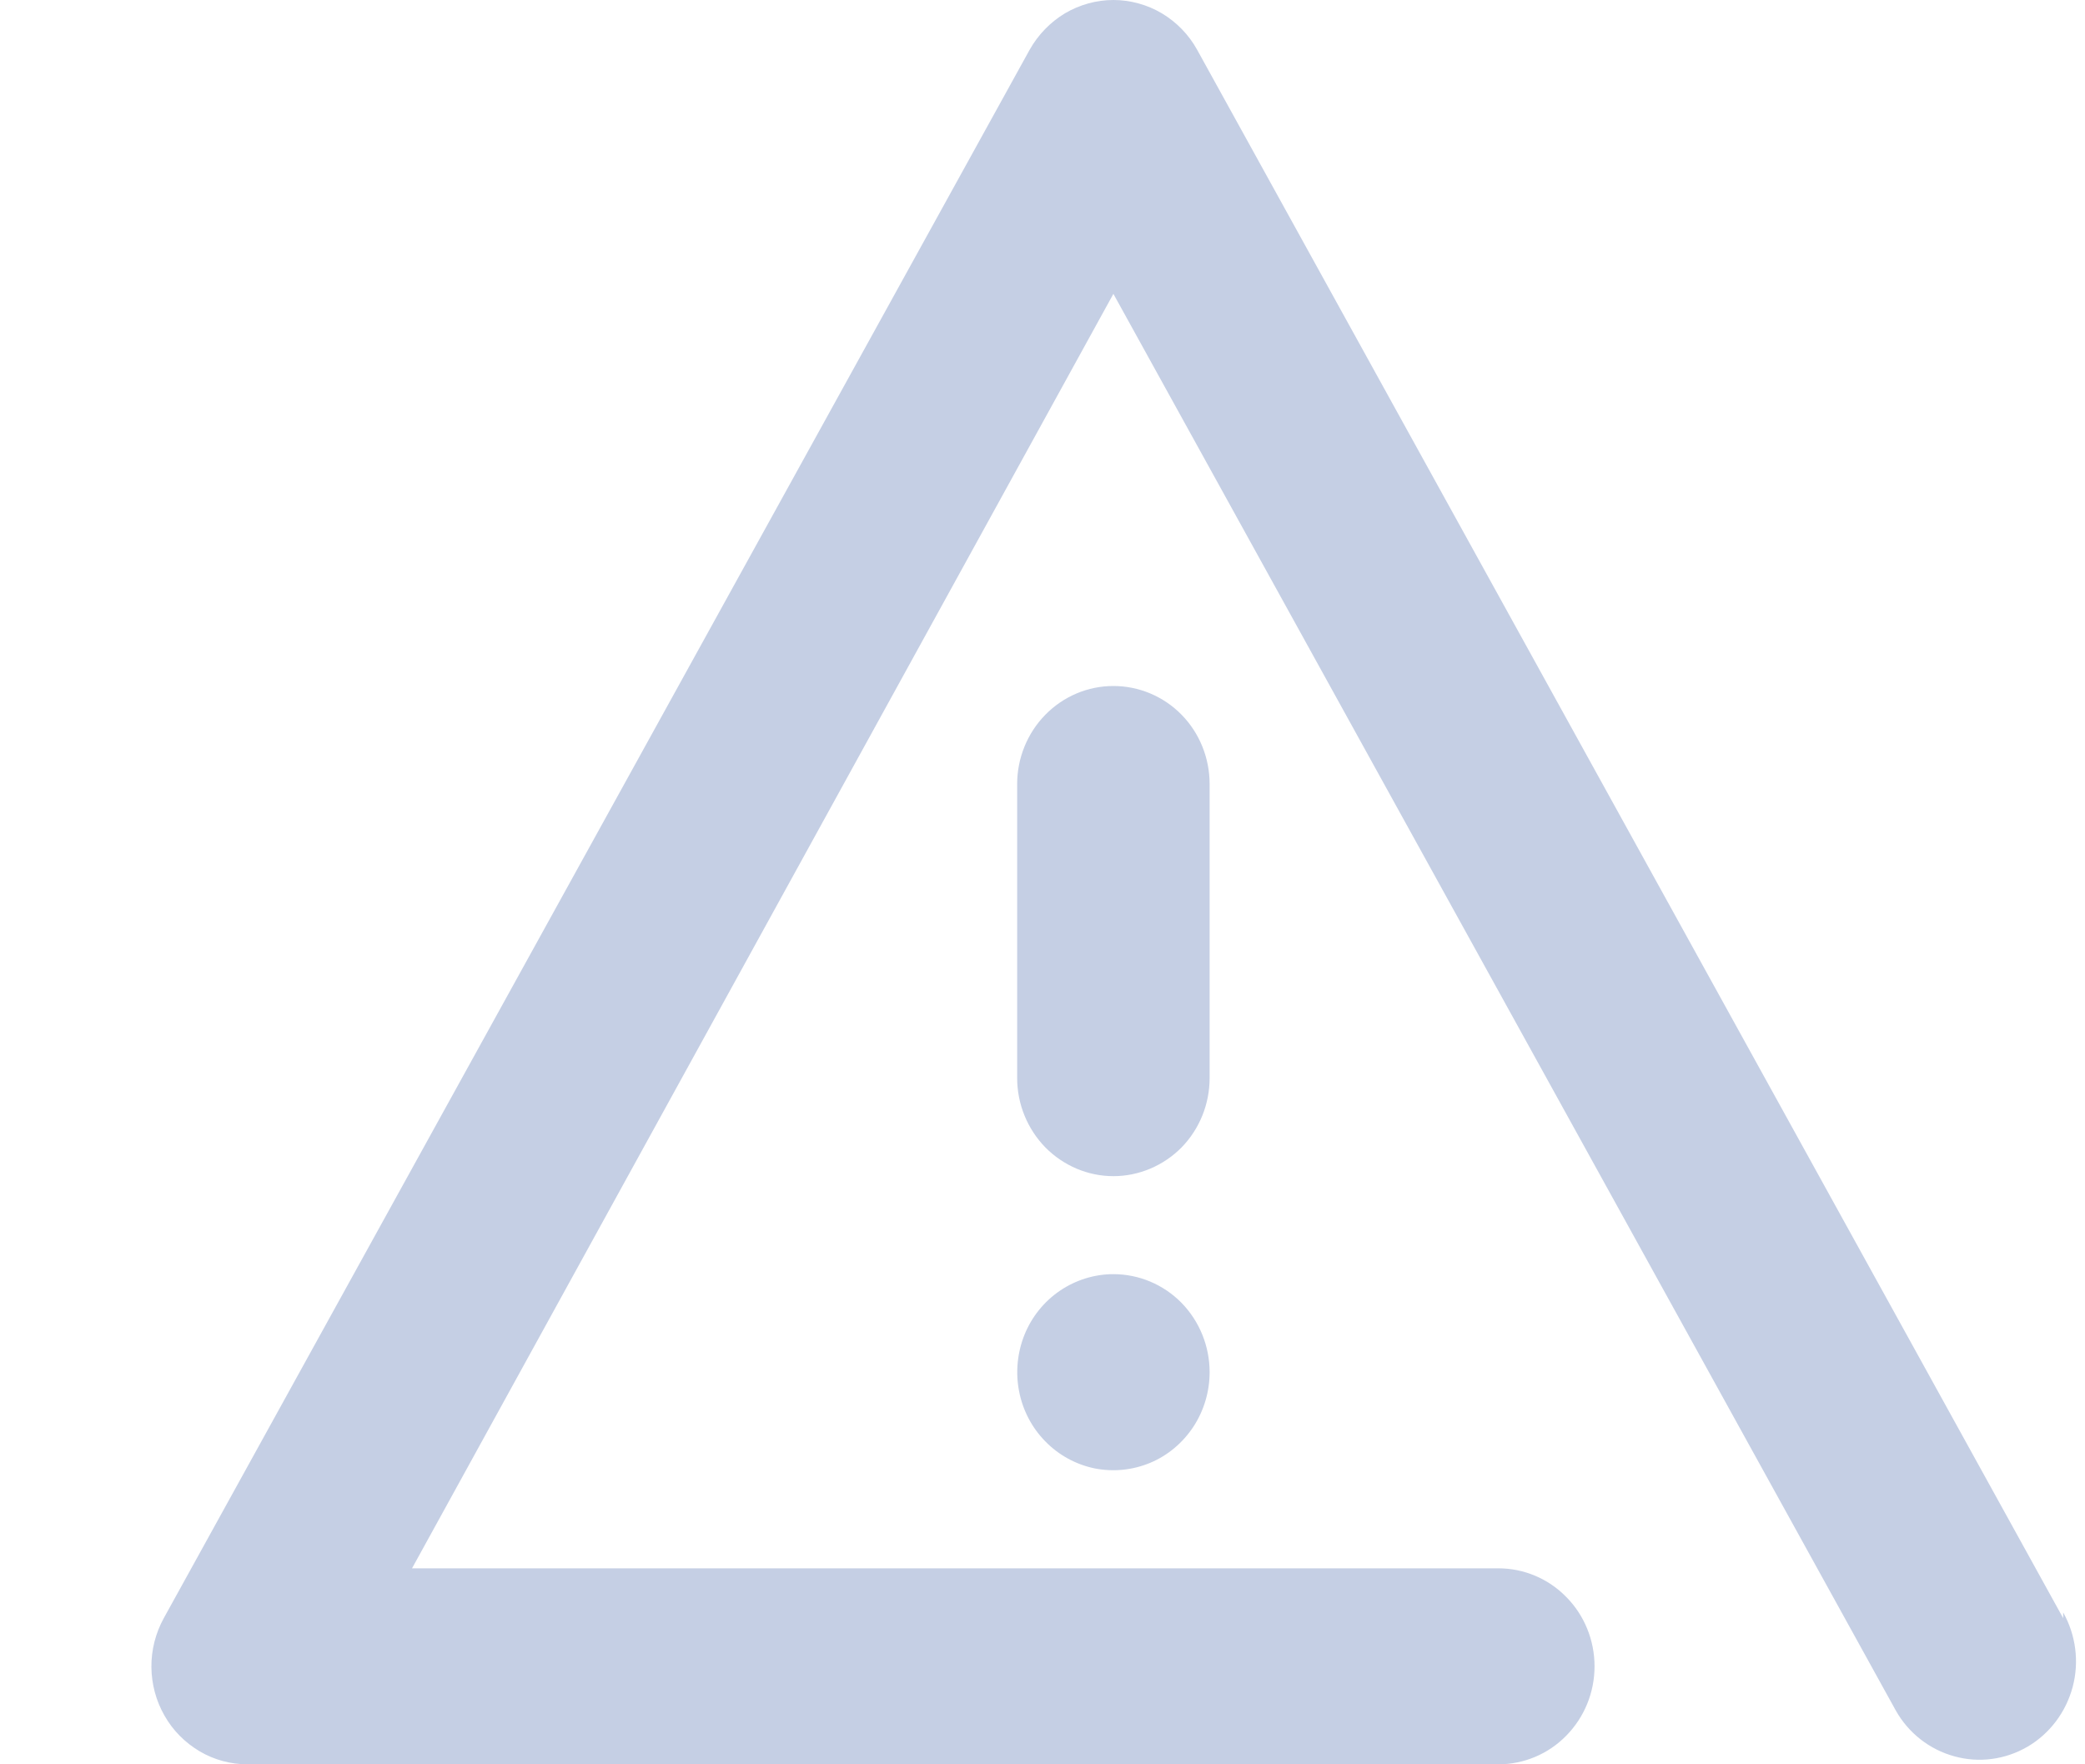 <svg width="13" height="11" viewBox="0 0 13 11" fill="none" xmlns="http://www.w3.org/2000/svg">
<path fill-rule="evenodd" clip-rule="evenodd" d="M12.864 10.089L7.464 0.31C7.412 0.216 7.336 0.138 7.244 0.083C7.153 0.029 7.048 0 6.942 0C6.836 0 6.732 0.029 6.64 0.083C6.549 0.138 6.473 0.216 6.42 0.31L1.021 10.089C0.97 10.182 0.943 10.287 0.944 10.394C0.945 10.5 0.973 10.605 1.026 10.697C1.078 10.789 1.154 10.865 1.245 10.919C1.335 10.972 1.438 11 1.543 11H9.342C9.501 11 9.654 10.936 9.766 10.821C9.879 10.706 9.942 10.551 9.942 10.389C9.942 10.227 9.879 10.071 9.766 9.957C9.654 9.842 9.501 9.778 9.342 9.778H2.569L6.942 1.832L11.82 10.664C11.899 10.805 12.031 10.908 12.185 10.95C12.339 10.993 12.503 10.971 12.642 10.89C12.78 10.809 12.881 10.675 12.923 10.518C12.965 10.361 12.943 10.194 12.864 10.053V10.089ZM6.942 7.944C6.824 7.944 6.708 7.98 6.609 8.047C6.51 8.114 6.433 8.21 6.388 8.321C6.343 8.433 6.331 8.556 6.354 8.674C6.377 8.793 6.434 8.902 6.518 8.987C6.602 9.073 6.709 9.131 6.825 9.155C6.942 9.178 7.062 9.166 7.172 9.12C7.282 9.074 7.375 8.995 7.441 8.895C7.507 8.794 7.542 8.676 7.542 8.555C7.542 8.393 7.479 8.238 7.367 8.123C7.254 8.008 7.101 7.944 6.942 7.944ZM7.542 4.888C7.542 4.726 7.479 4.57 7.367 4.456C7.254 4.341 7.101 4.277 6.942 4.277C6.783 4.277 6.631 4.341 6.518 4.456C6.406 4.57 6.342 4.726 6.342 4.888V6.721C6.342 6.884 6.406 7.039 6.518 7.154C6.631 7.268 6.783 7.333 6.942 7.333C7.101 7.333 7.254 7.268 7.367 7.154C7.479 7.039 7.542 6.884 7.542 6.721V4.888Z" fill="#C5CFE4"/>
</svg>
